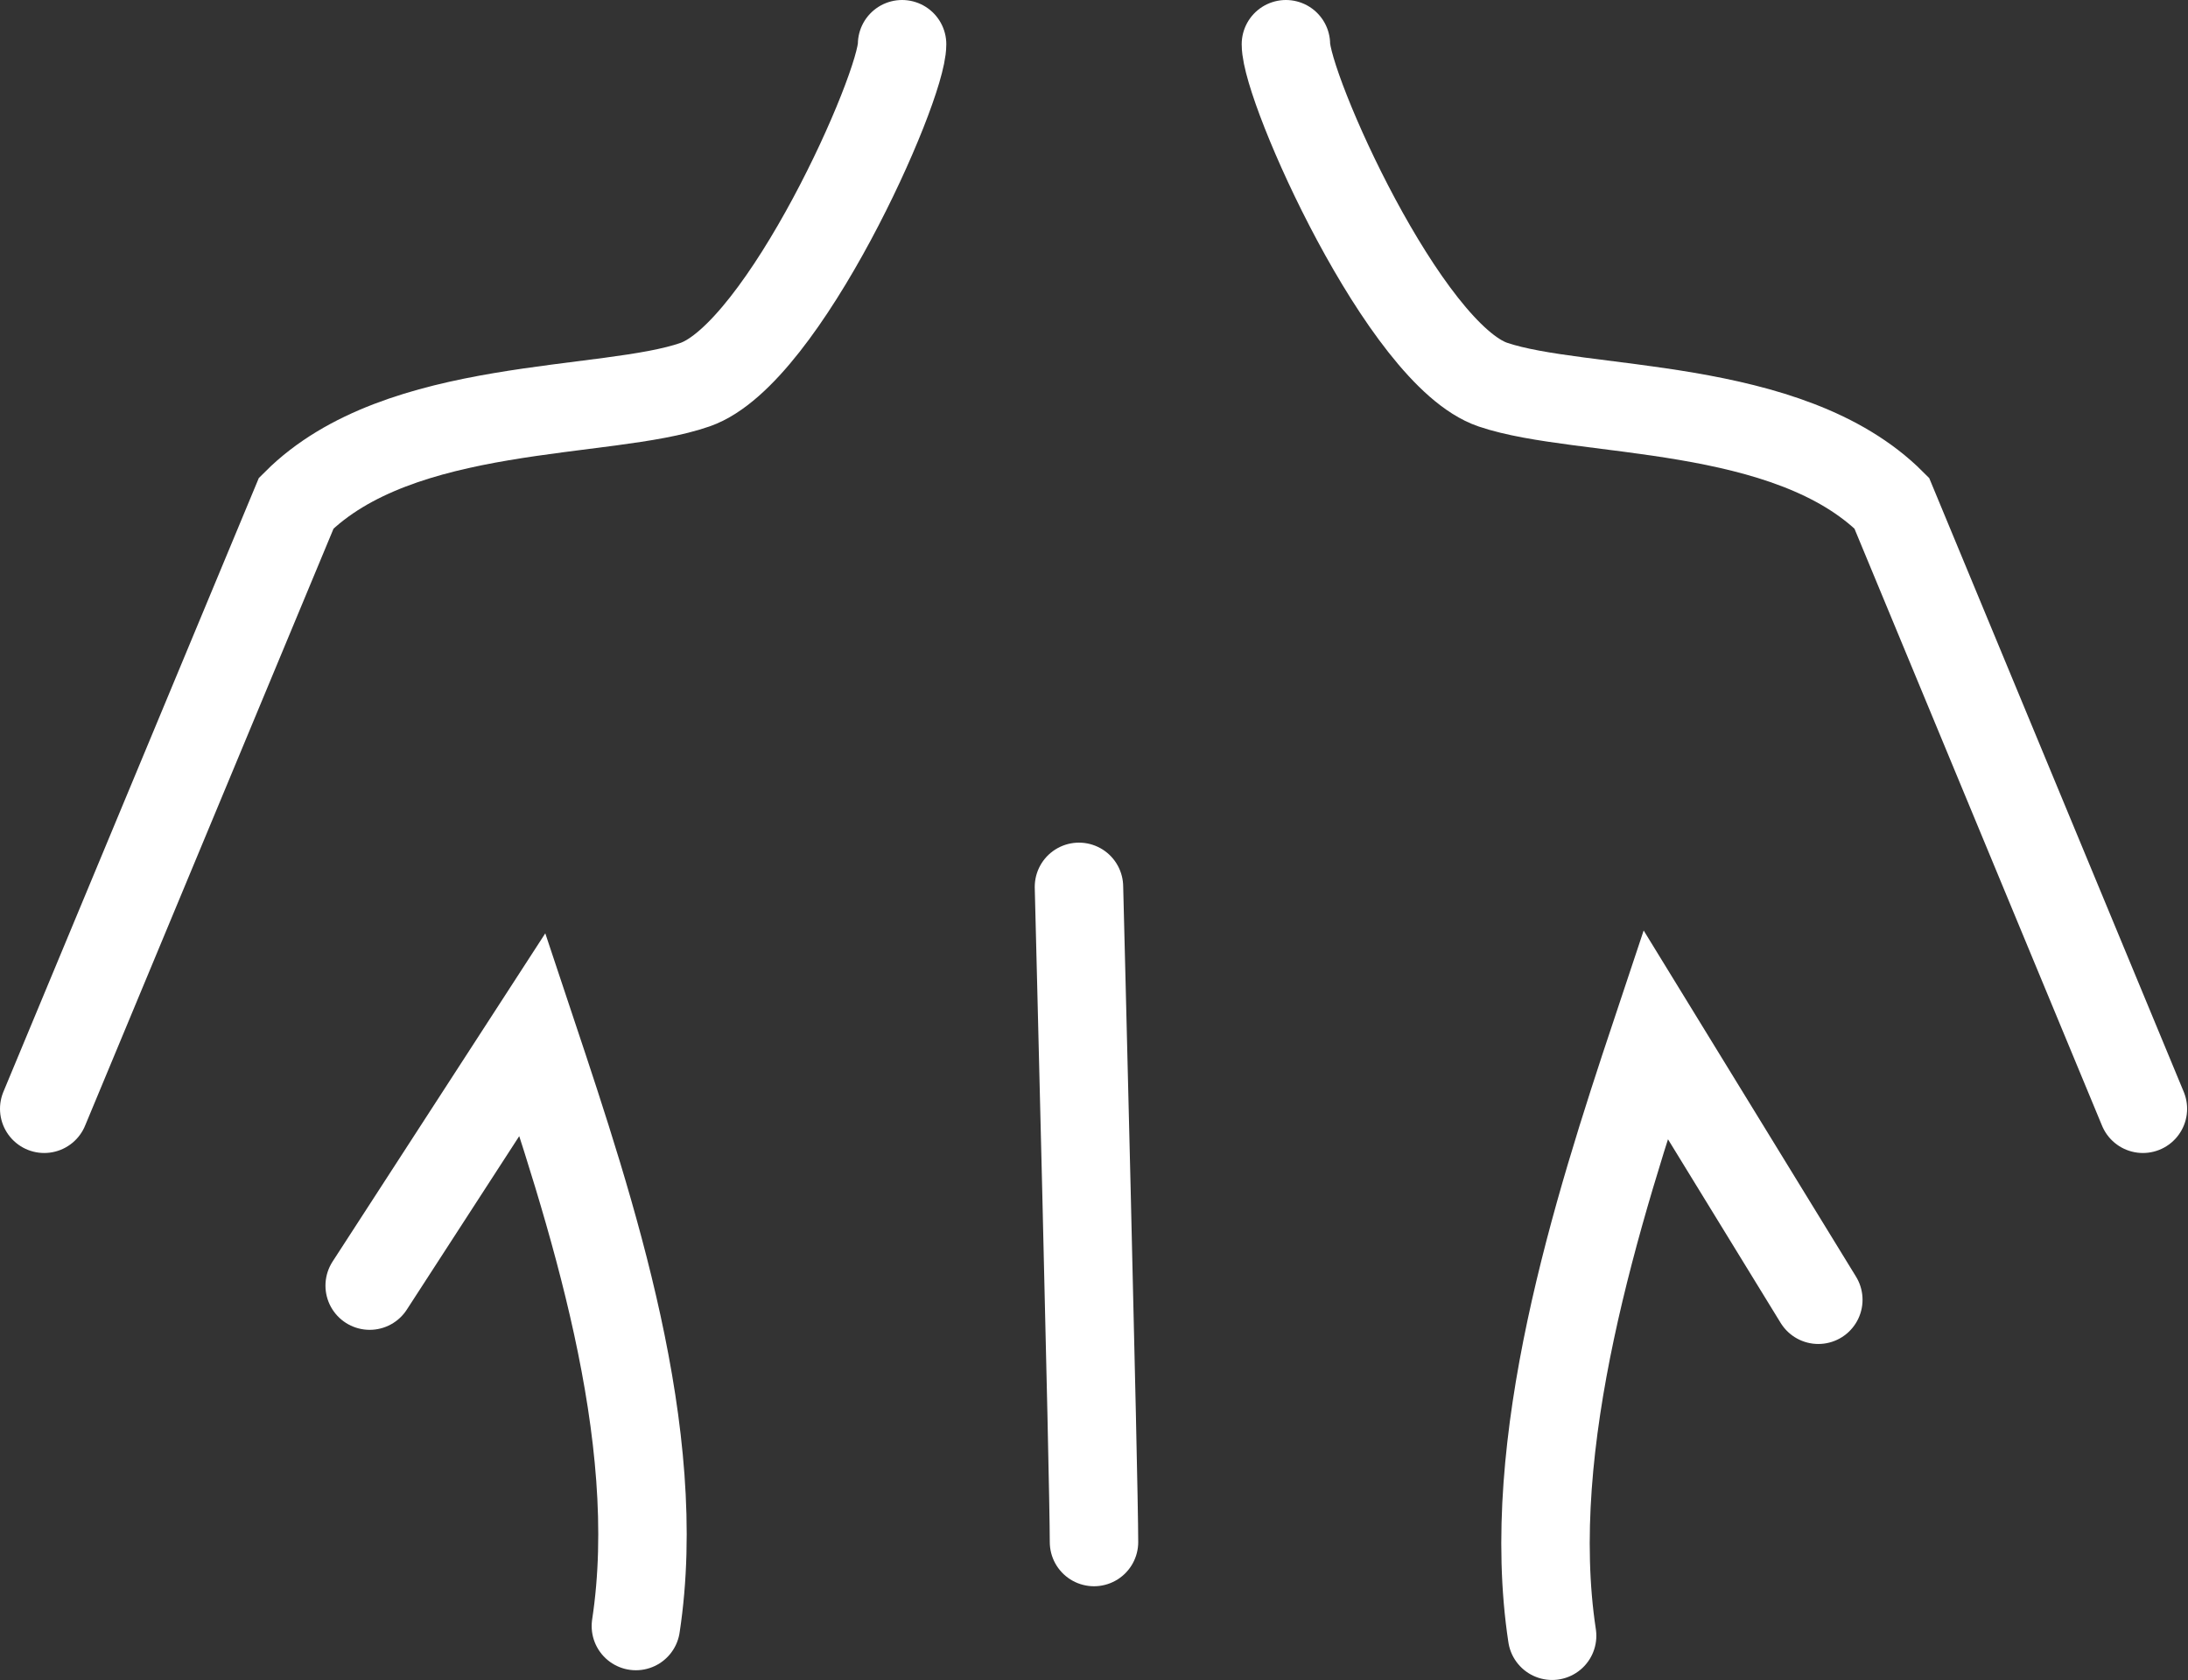 <svg xmlns="http://www.w3.org/2000/svg" viewBox="0 0 24.74 19"><rect x="0" y="0" width="24.74" height="19" fill="#333333" stroke="none"/><defs><style>.cls-1{fill:none;stroke:#fff;stroke-linecap:round;stroke-miterlimit:10;}</style></defs><title>Ресурс 1</title><g id="Слой_2" data-name="Слой 2"><g id="Layer_1" data-name="Layer 1"><path class="cls-1" d="M10.2.5C10.2,1,8.86,4,7.86,4.35s-3.34.17-4.51,1.34L.5,12.54"/><path class="cls-1" d="M7.19,18.39c.33-2.17-.5-4.68-1.17-6.69L4.18,14.54"/><path class="cls-1" d="M14.54.5c0,.5,1.34,3.51,2.34,3.85s3.34.17,4.51,1.34l2.84,6.85"/><path class="cls-1" d="M17.55,18.5c-.33-2.17.5-4.79,1.17-6.8l1.84,3"/><path class="cls-1" d="M12.37,17.44c0-.7-.17-7.41-.17-7.41"/></g></g></svg>